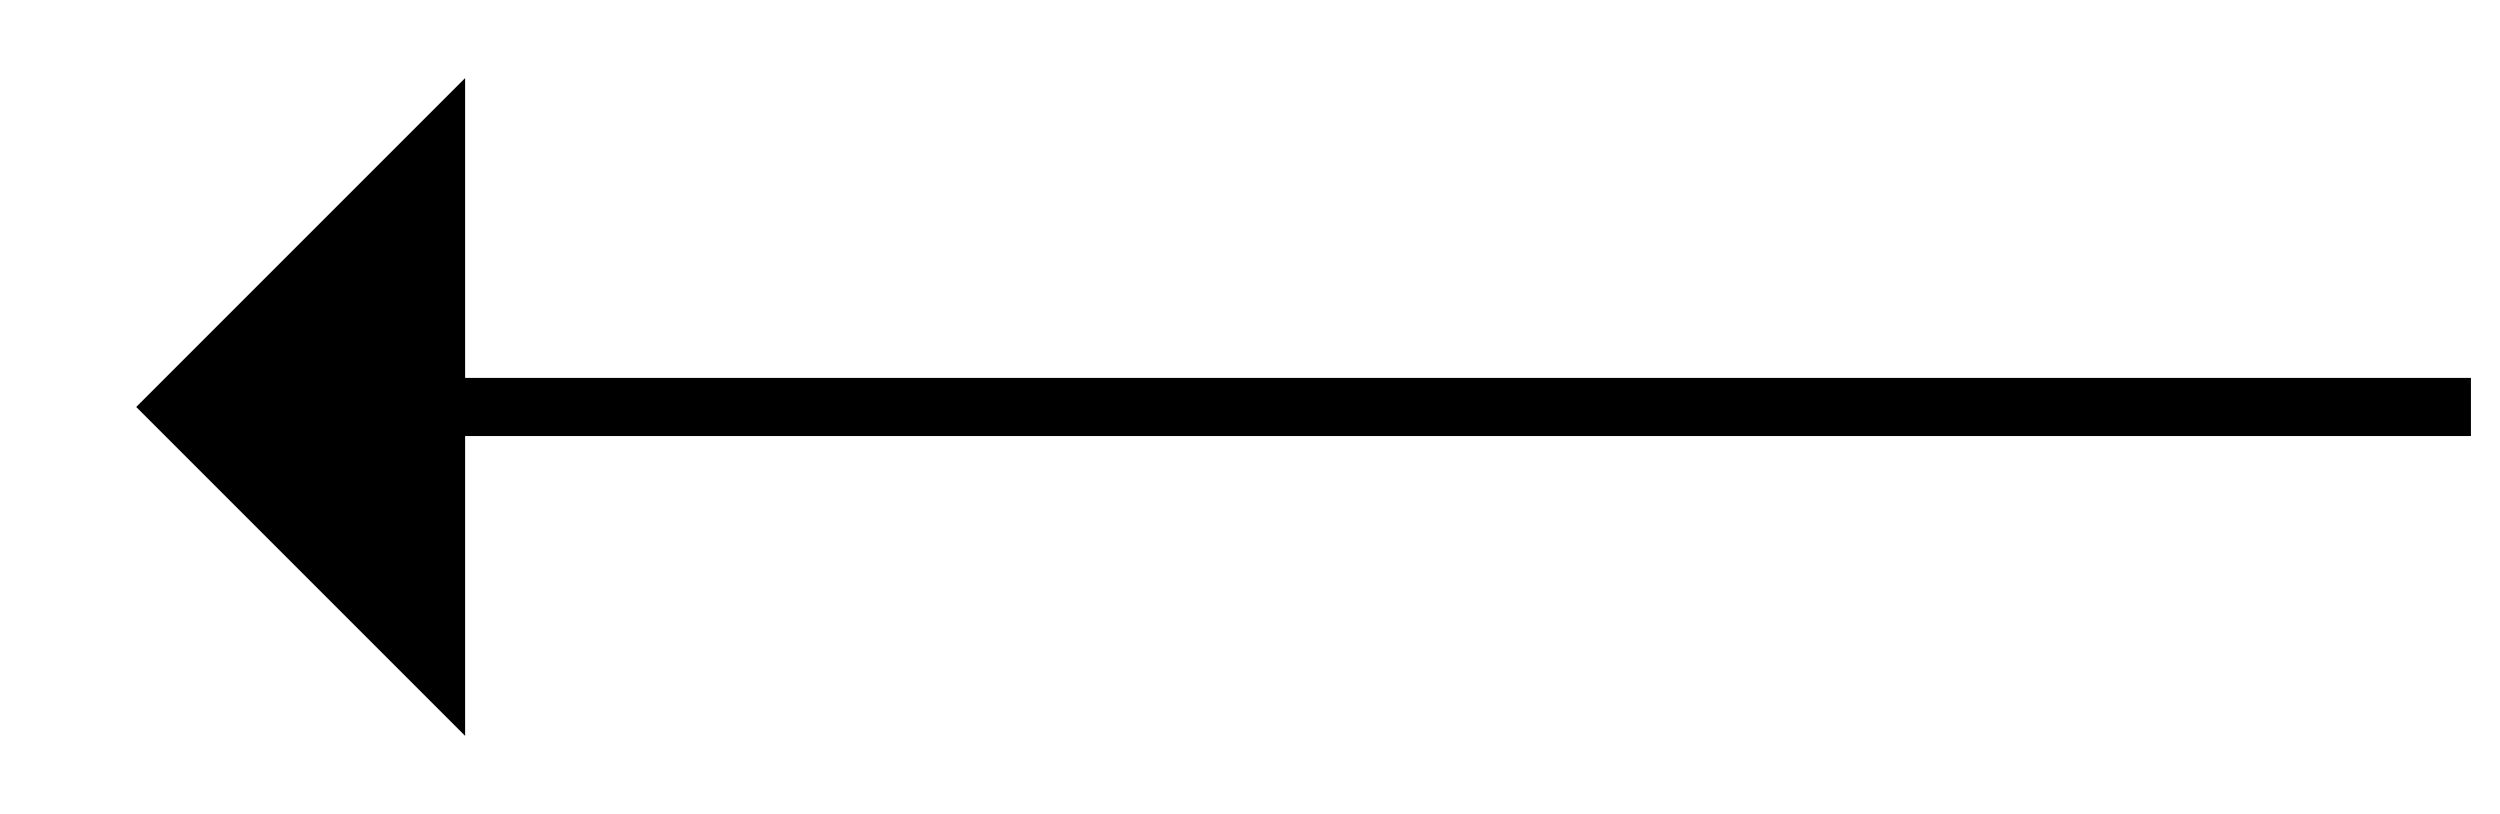 <svg width="43" height="14" viewBox="0 0 43 14" xmlns="http://www.w3.org/2000/svg">
<g>
<rect x="3.5" y="6.5" width="39" height="1" />
<path d="M8 1.343L2.343 7L8 12.657" stroke-width="2"/>
</g>
</svg>
